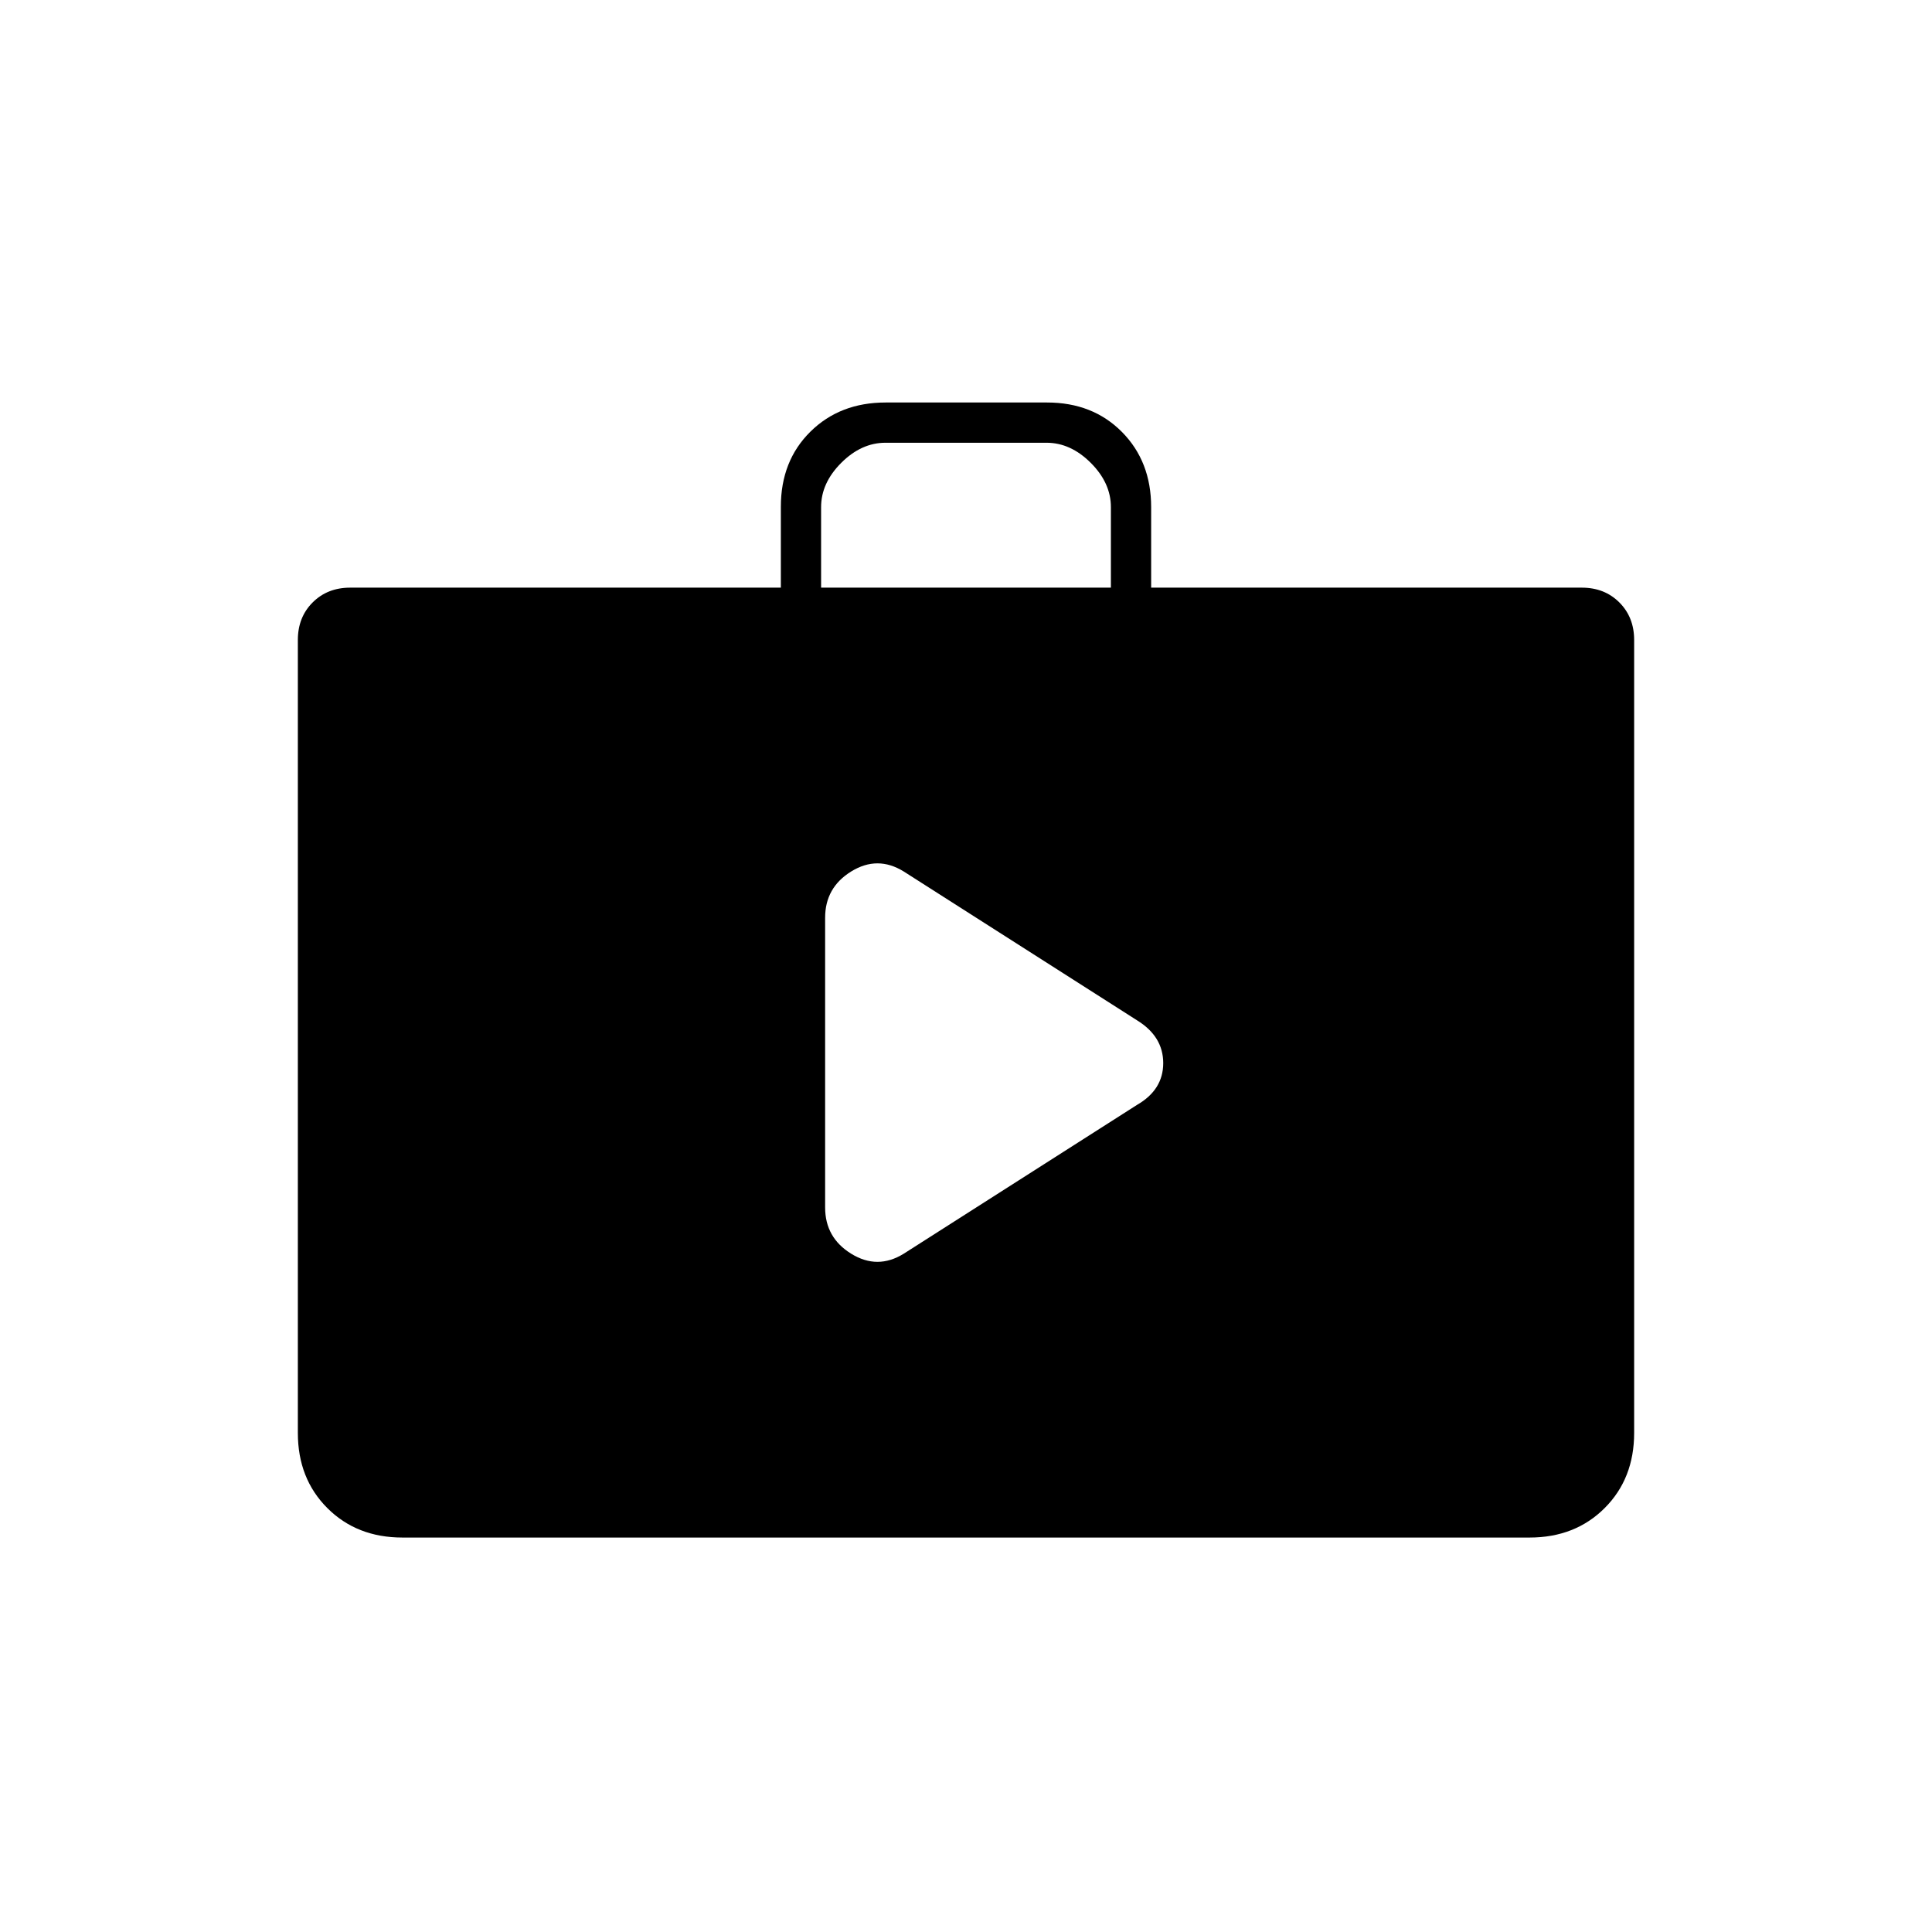 <svg xmlns="http://www.w3.org/2000/svg" height="20" viewBox="0 -960 960 960" width="20"><path d="m449-337 116-74q13-7.5 13-20.75T565-453l-116-74q-13-8-26 0t-13 23v144q0 15 13 23t26 0ZM200-196q-22.7 0-37.35-14.65Q148-225.3 148-248v-394q0-11.3 7.35-18.65Q162.7-668 174-668h214v-40.212Q388-731 402.676-745.5q14.676-14.5 37.412-14.5h80.176Q543-760 557.5-745.35 572-730.7 572-708v40h214q11.3 0 18.65 7.35Q812-653.3 812-642v394q0 22.7-14.65 37.35Q782.7-196 760-196H200Zm208-472h144v-40q0-12-10-22t-22-10h-80q-12 0-22 10t-10 22v40Z"/></svg>